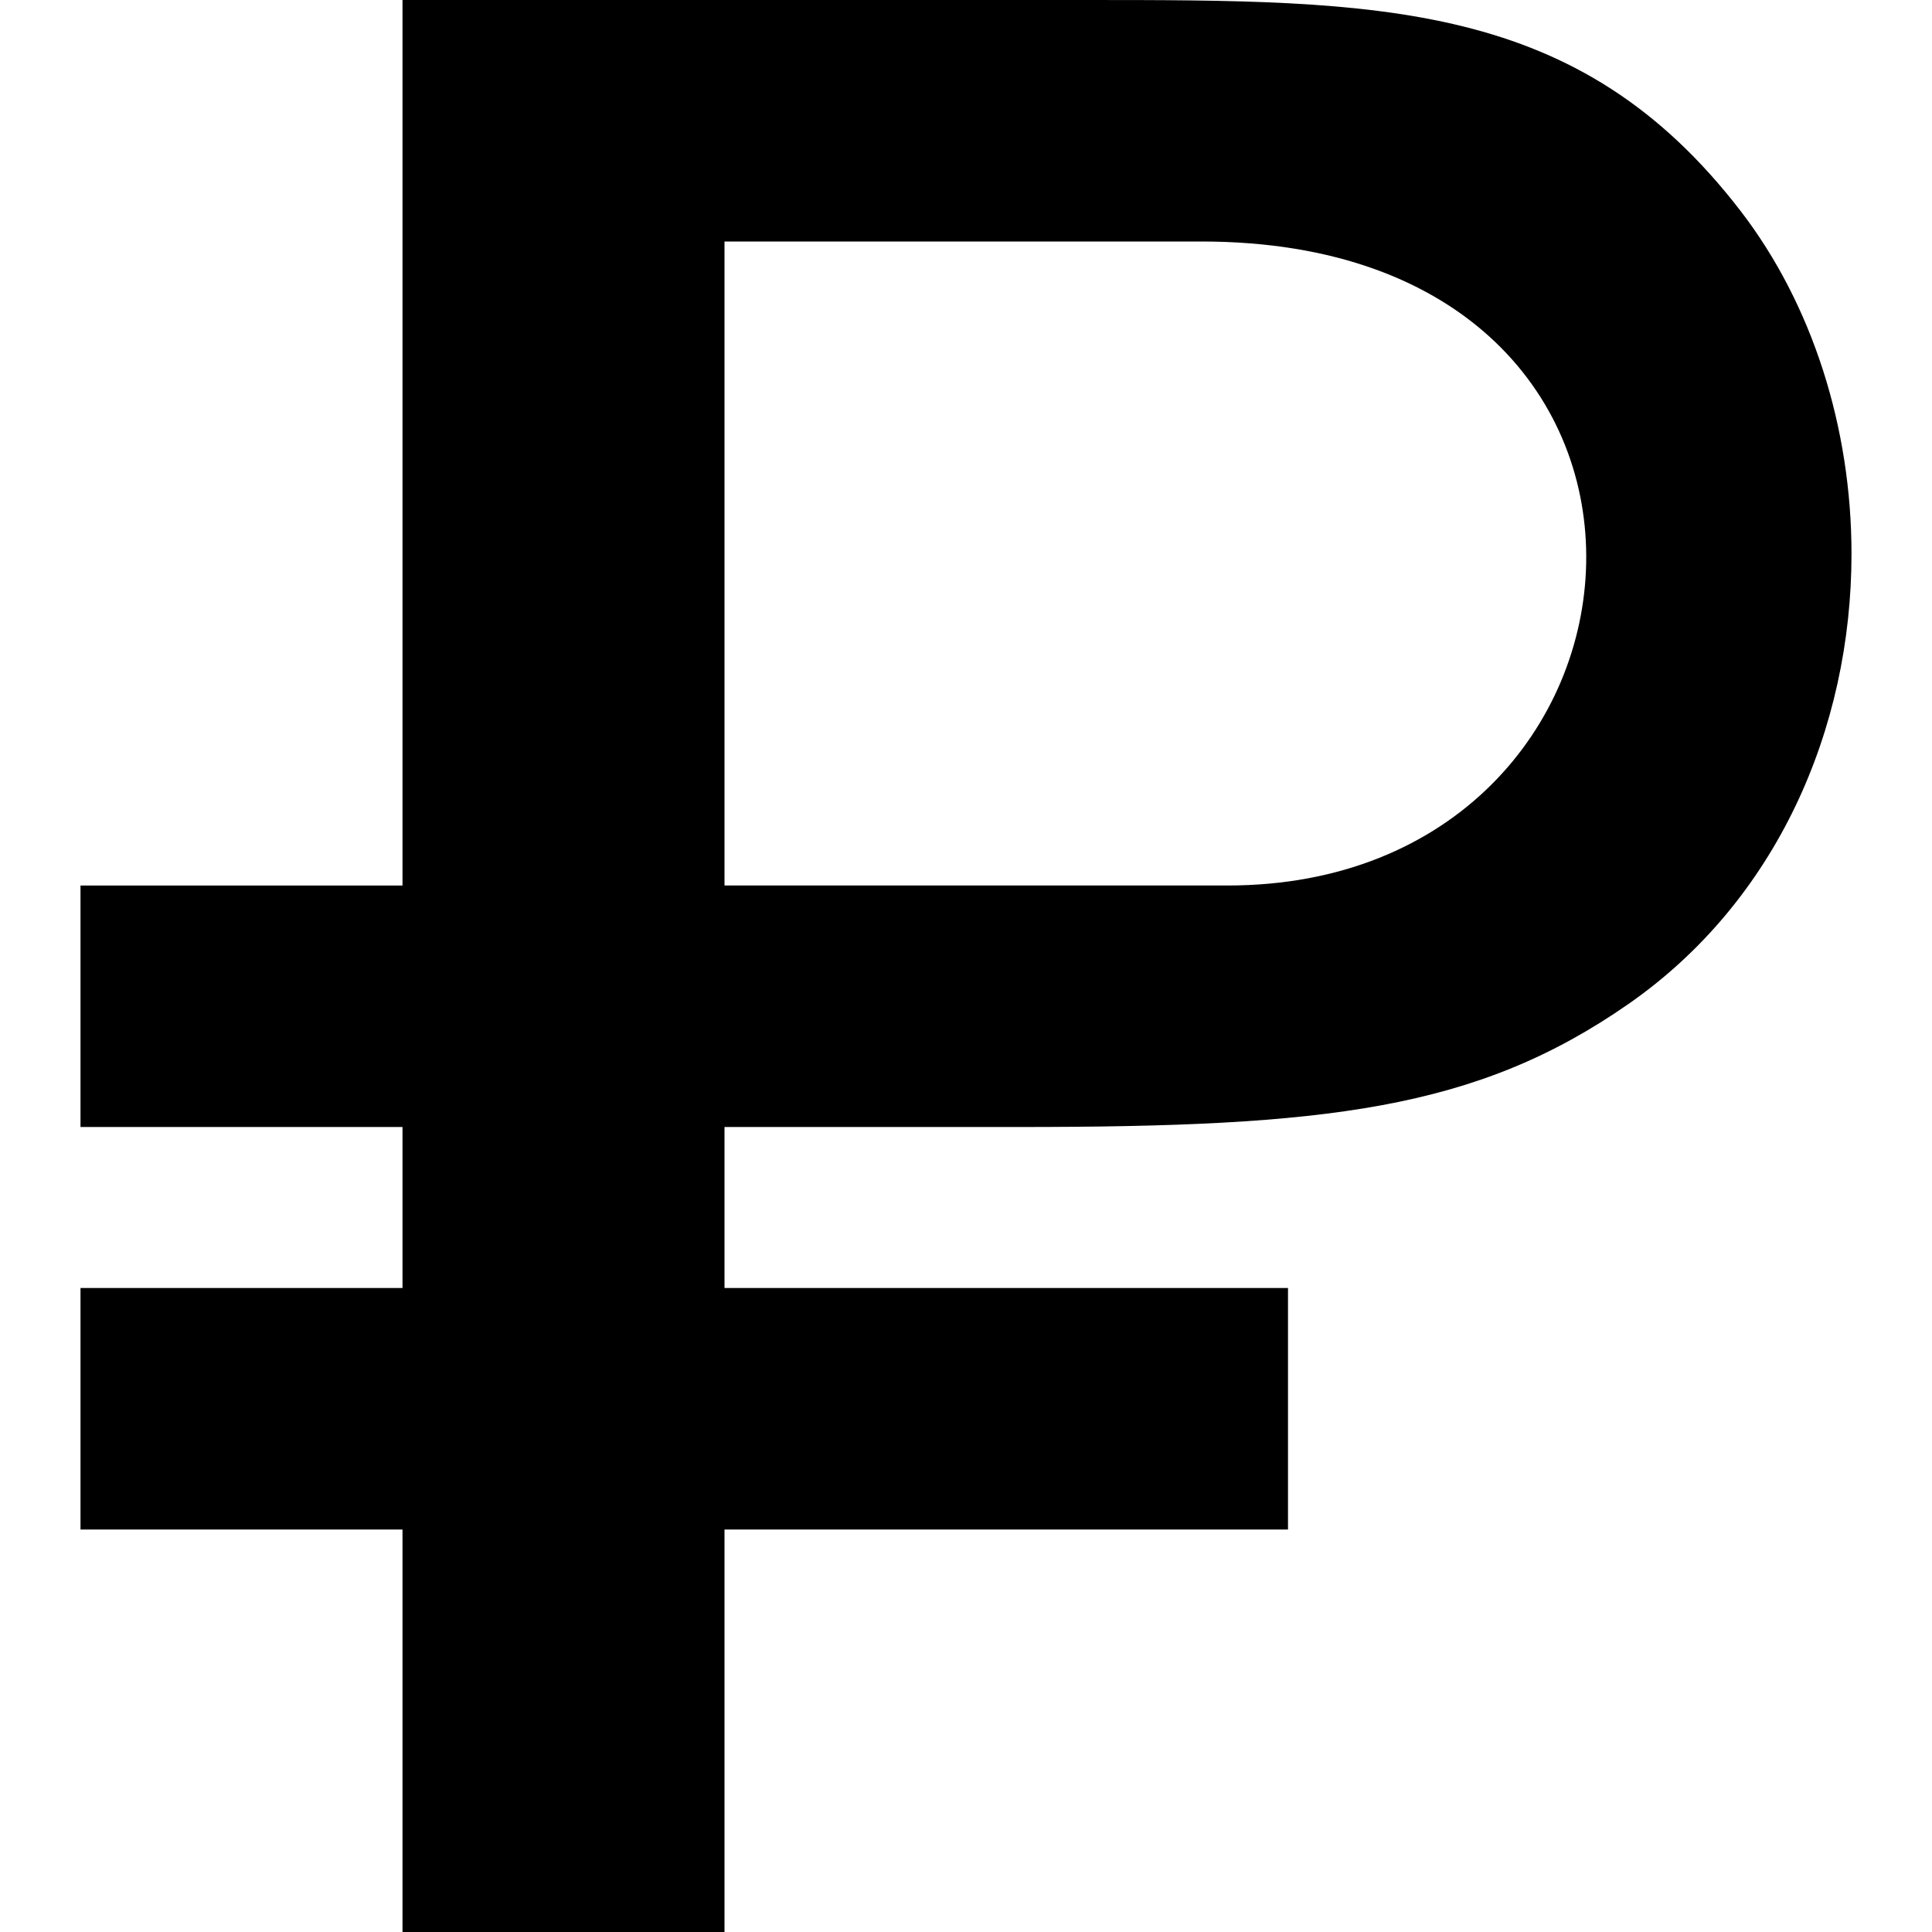<svg xmlns="http://www.w3.org/2000/svg" width="24" height="24" viewBox="0 0 24 24"><path d="M5 24v-5h-4v-3h4v-2h-4v-3h4v-11h8.464c3.698 0 6.143 0 8.16 2.623.89 1.158 1.376 2.69 1.376 4.257 0 2.176-.931 4.312-2.771 5.592-1.891 1.316-3.759 1.528-7.57 1.528h-3.659v2h7v3h-7v5h-4zm4-13h6.249c5.668 0 6.32-8-.324-8h-5.925v8z"/></svg>